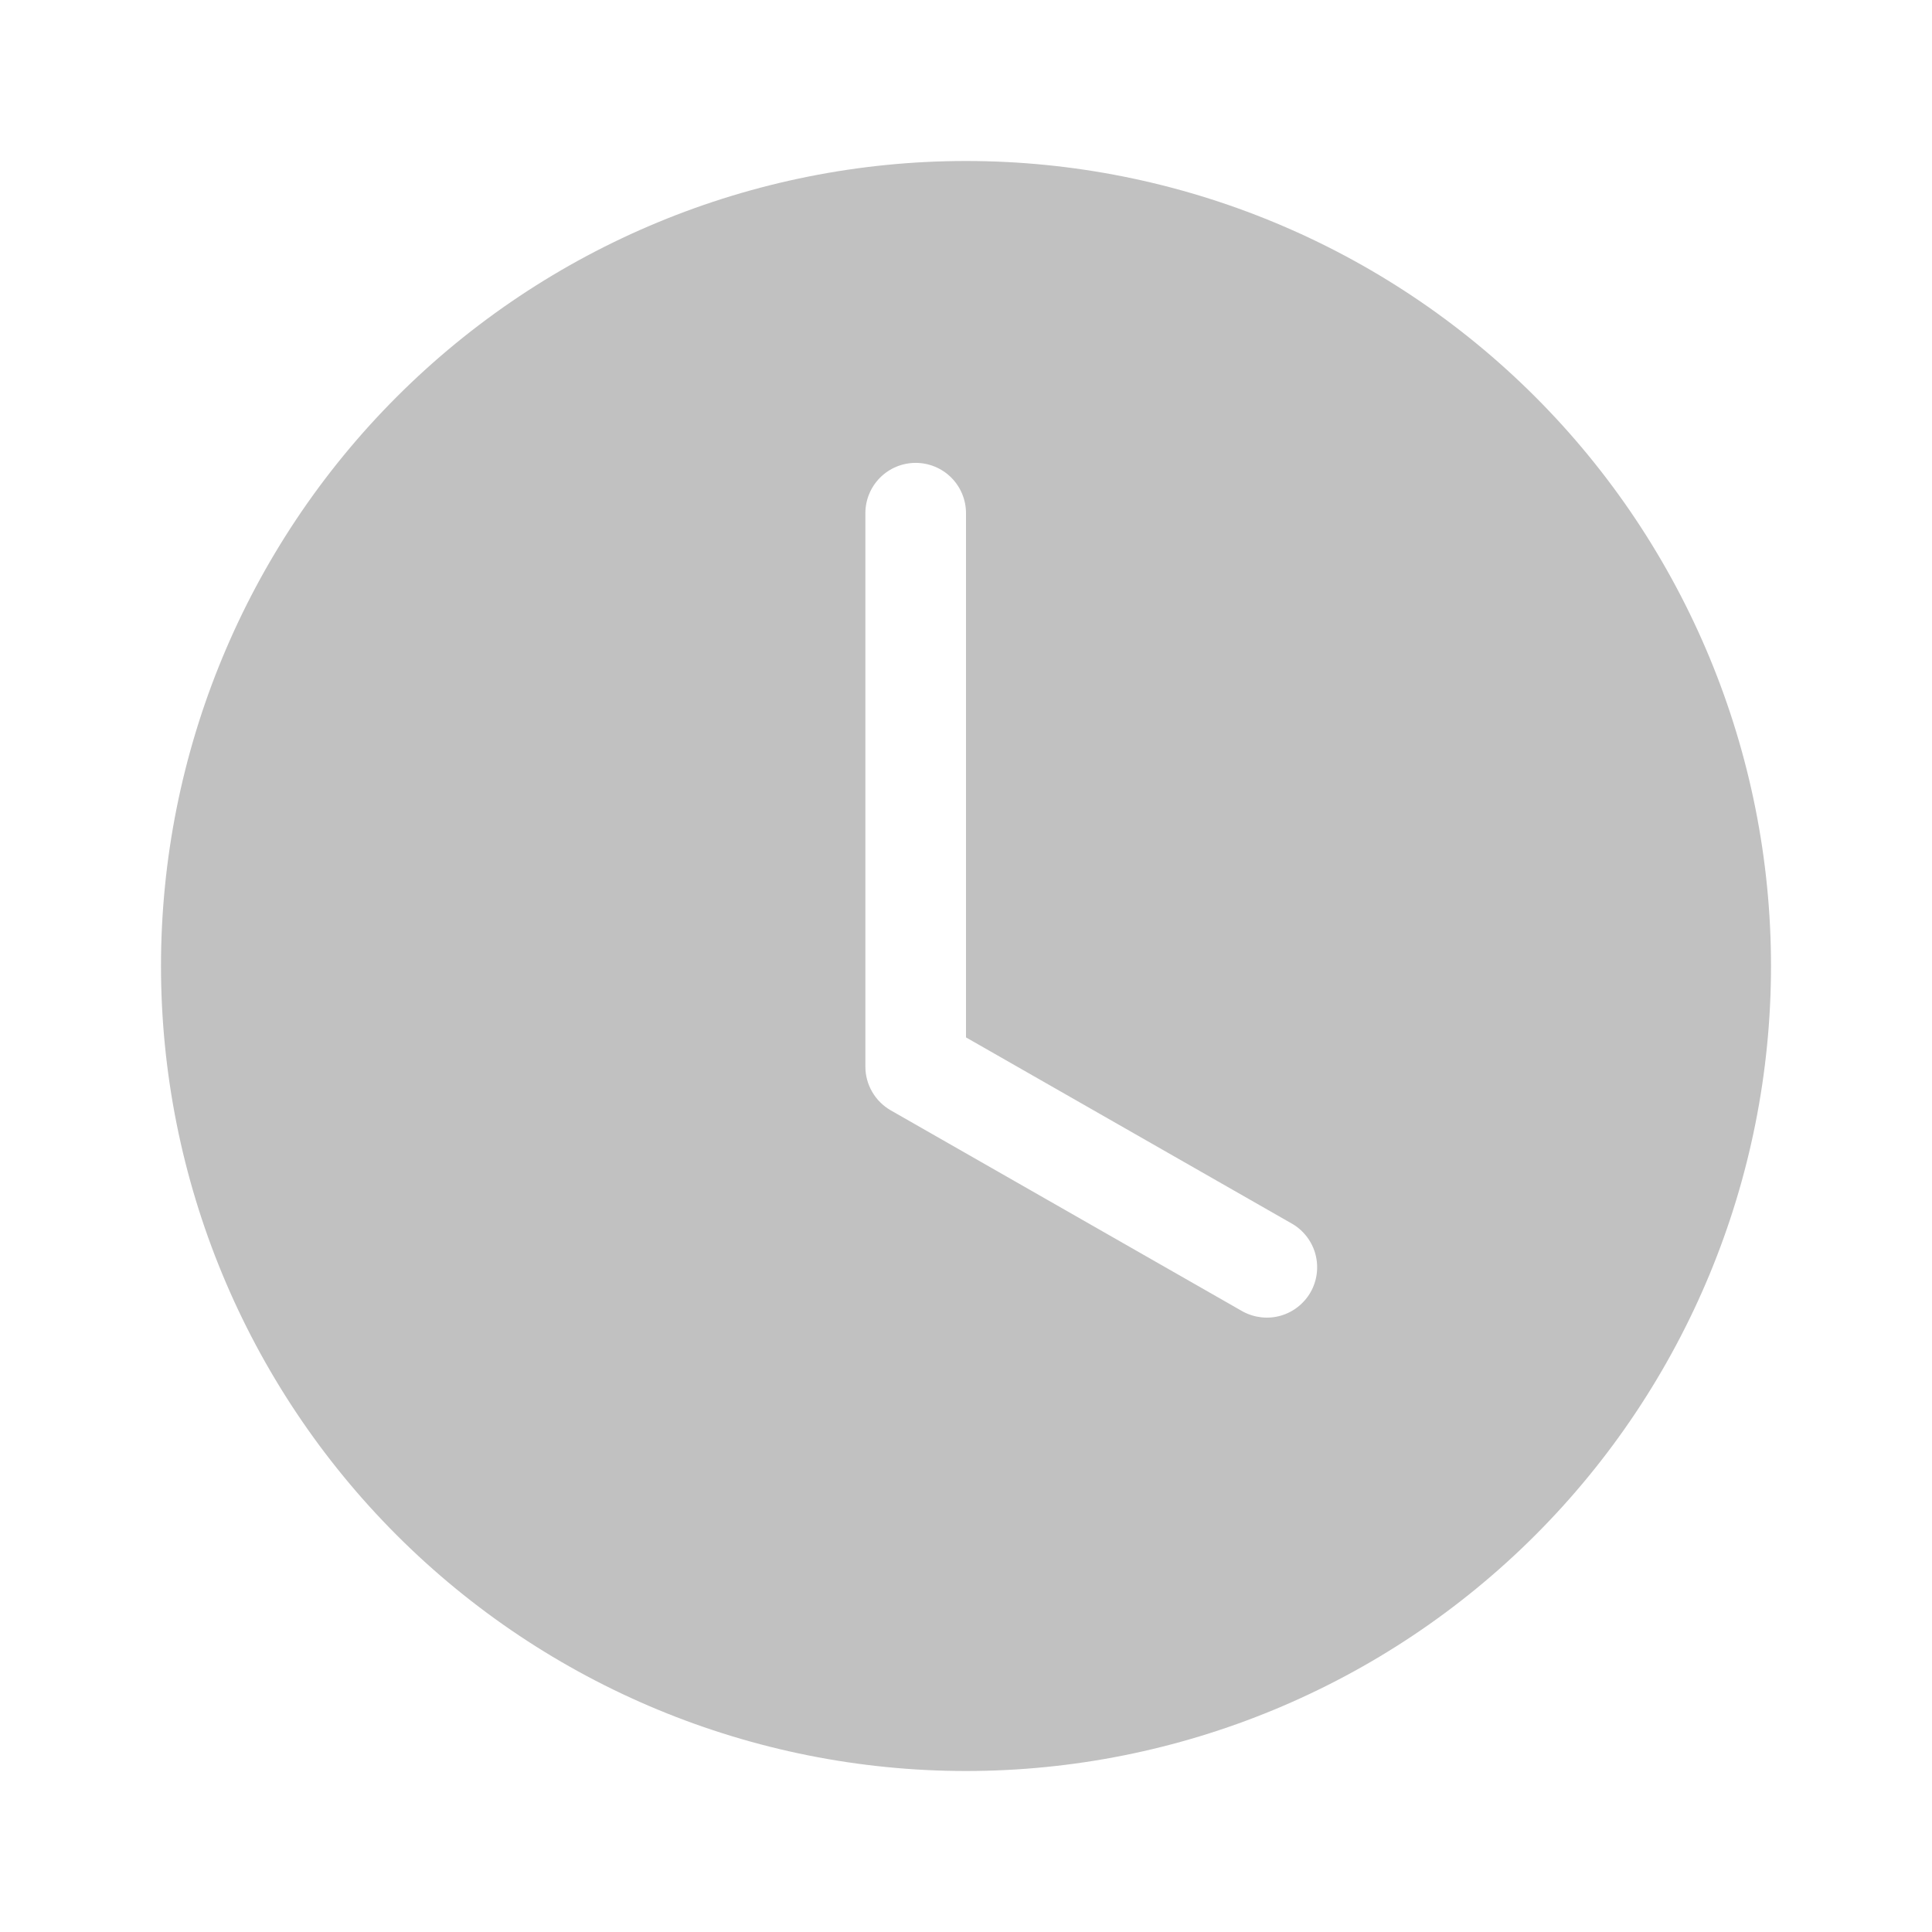 <svg width="24" height="24" viewBox="0 0 24 24" fill="none" xmlns="http://www.w3.org/2000/svg">
<path d="M22 12C22 14.652 20.946 17.196 19.071 19.071C17.196 20.946 14.652 22 12 22C9.348 22 6.804 20.946 4.929 19.071C3.054 17.196 2 14.652 2 12C2 9.348 3.054 6.804 4.929 4.929C6.804 3.054 9.348 2 12 2C14.652 2 17.196 3.054 19.071 4.929C20.946 6.804 22 9.348 22 12ZM12 6.375C12 6.209 11.934 6.05 11.817 5.933C11.7 5.816 11.541 5.75 11.375 5.75C11.209 5.75 11.05 5.816 10.933 5.933C10.816 6.05 10.75 6.209 10.75 6.375V13.25C10.75 13.36 10.779 13.468 10.835 13.564C10.89 13.659 10.969 13.738 11.065 13.793L15.44 16.293C15.584 16.37 15.752 16.389 15.909 16.344C16.066 16.299 16.199 16.194 16.28 16.053C16.361 15.911 16.383 15.743 16.342 15.585C16.301 15.427 16.2 15.292 16.06 15.207L12 12.887V6.375Z" fill="#C1C1C1"/>
</svg>

